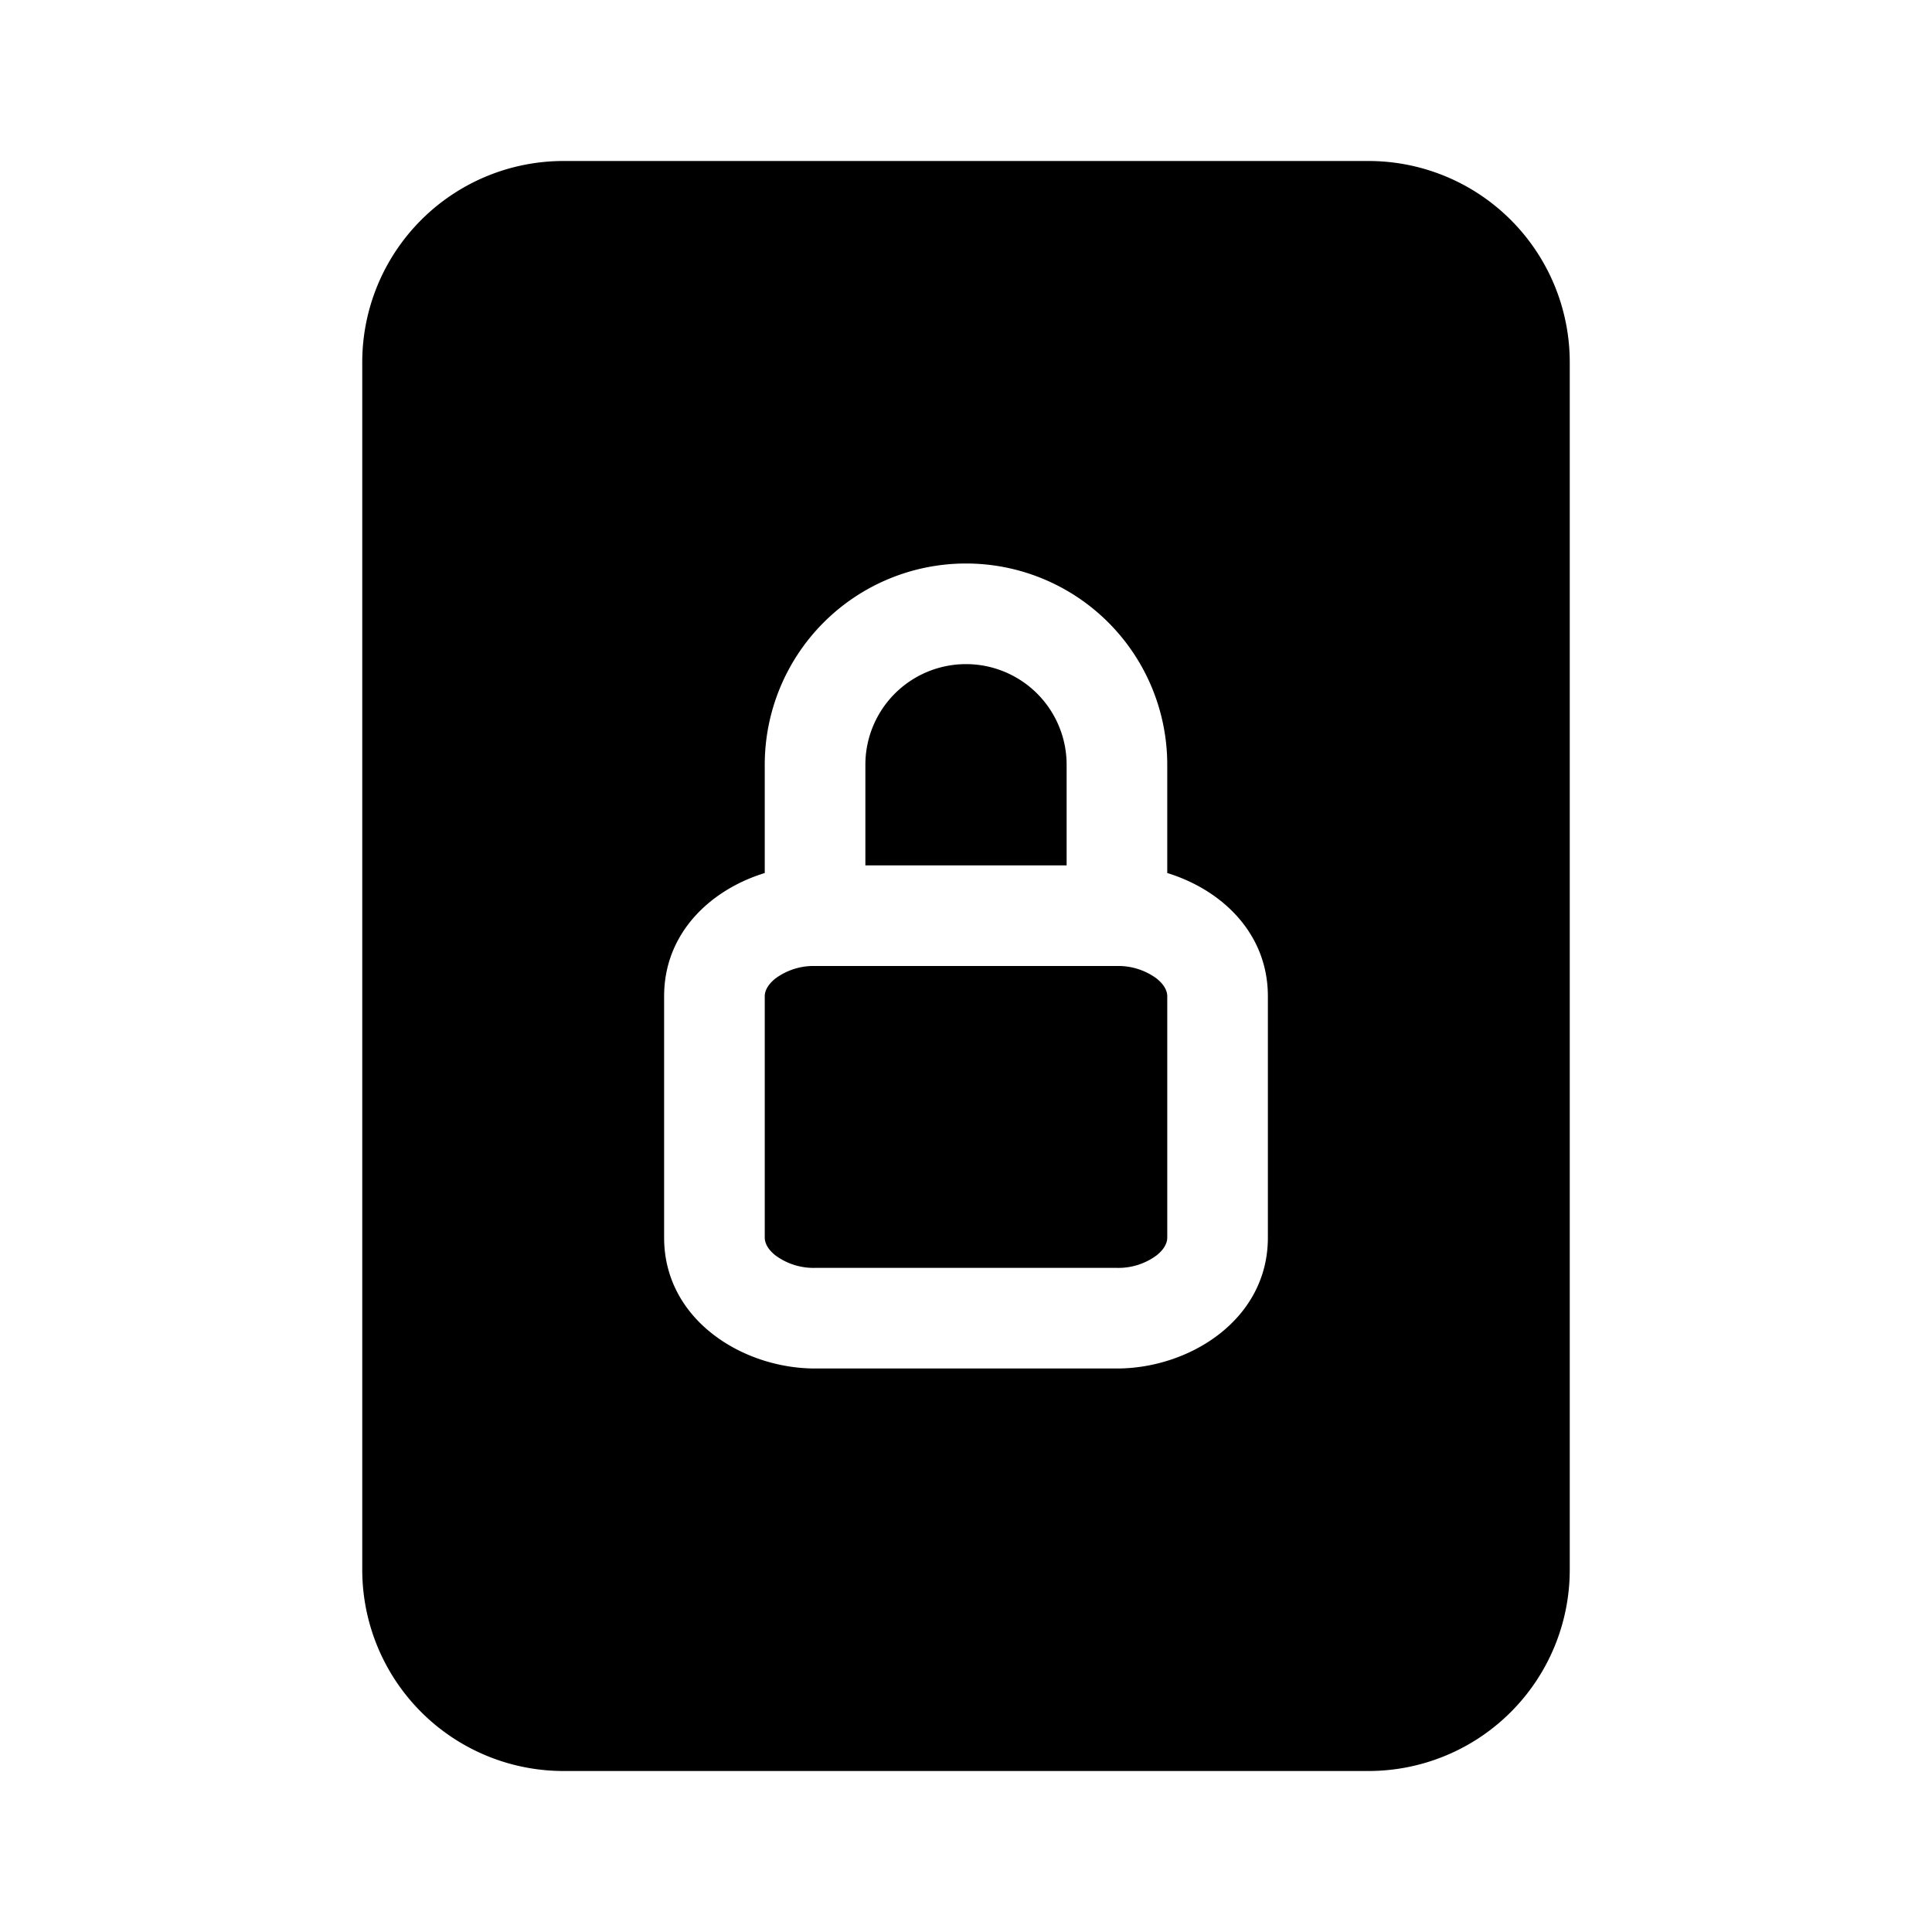 <svg xmlns="http://www.w3.org/2000/svg" width="100%" height="100%" viewBox="-1.6 -1.6 19.2 19.2"><path d="M7 6a1 1 0 012 0v1H7V6zM6 8.3c0-.042.02-.107.105-.175A.637.637 0 016.5 8h3a.64.64 0 01.395.125c.085.068.105.133.105.175v2.4c0 .042-.02.107-.105.175A.637.637 0 019.5 11h-3a.637.637 0 01-.395-.125C6.02 10.807 6 10.742 6 10.7V8.3z"/><path d="M12 0H4a2 2 0 00-2 2v12a2 2 0 002 2h8a2 2 0 002-2V2a2 2 0 00-2-2zm-2 6v1.076c.54.166 1 .597 1 1.224v2.4c0 .816-.781 1.3-1.5 1.3h-3c-.719 0-1.5-.484-1.5-1.3V8.3c0-.627.46-1.058 1-1.224V6a2 2 0 114 0z"/></svg>